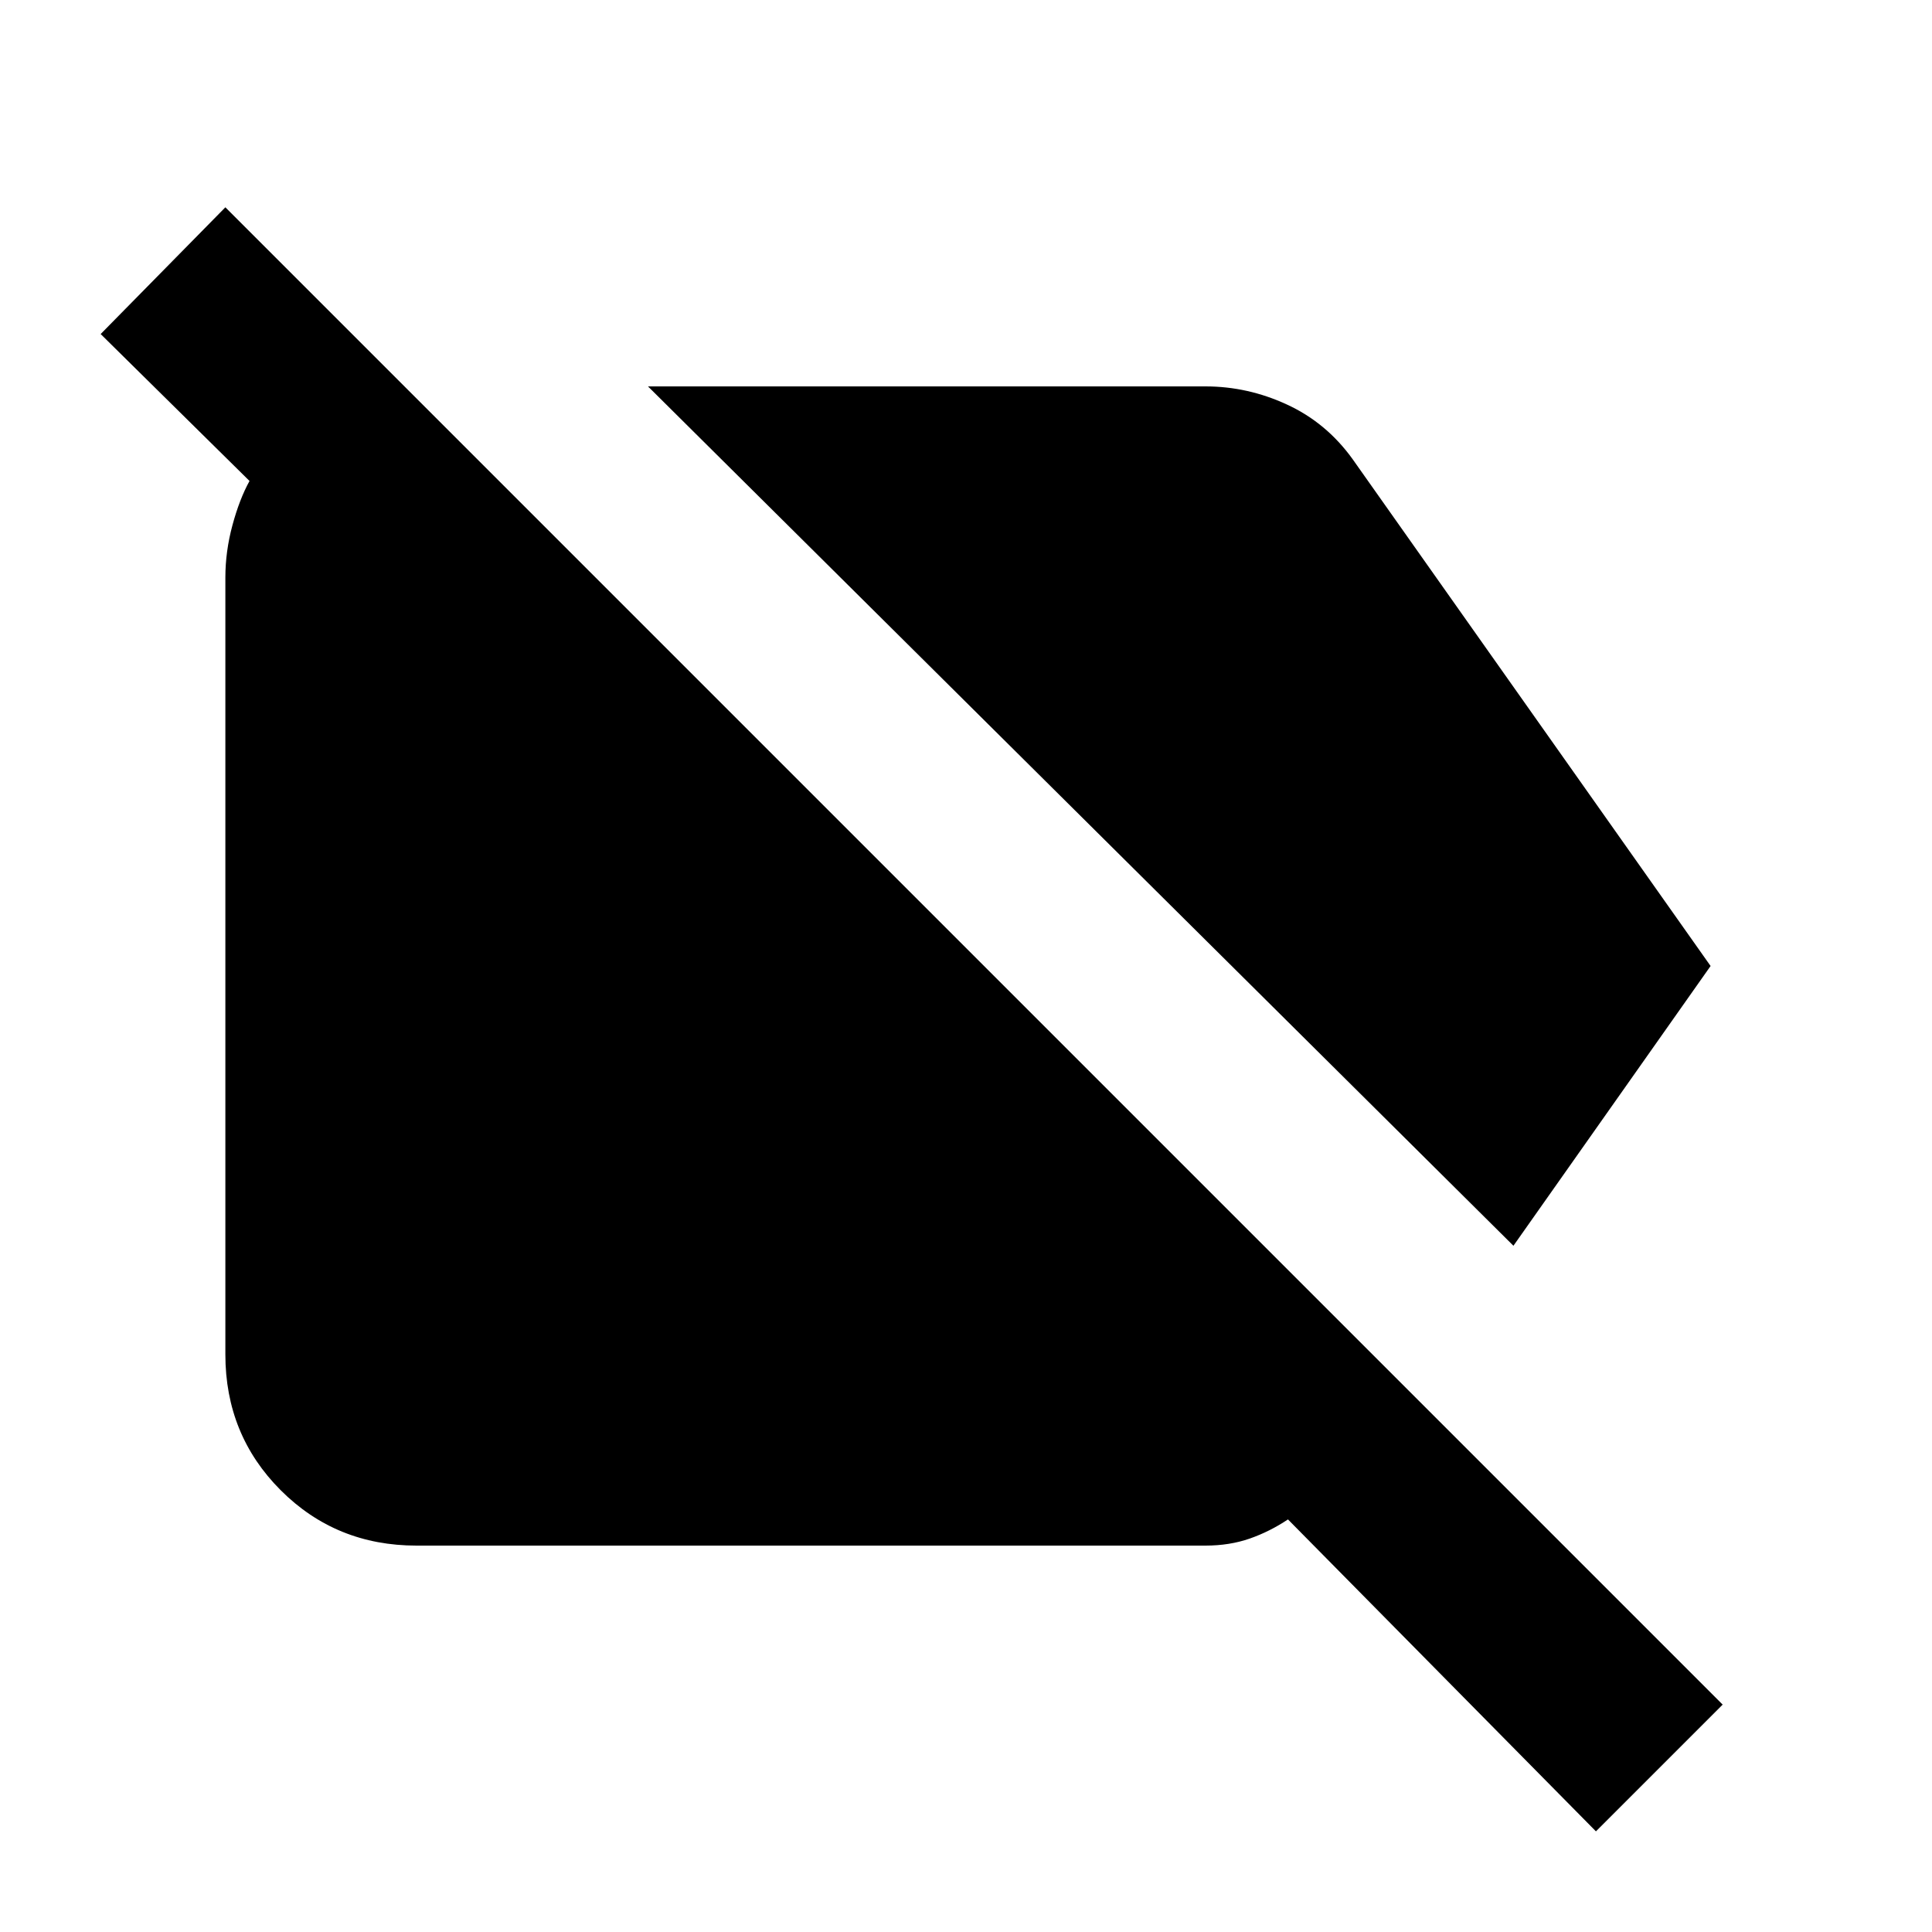 <svg xmlns="http://www.w3.org/2000/svg" height="20" width="20"><path d="M15.667 12.896 6.708 4h5.771q.438 0 .844.188.406.187.677.562L17.708 10Zm.854 6.062-3.188-3.229q-.187.125-.395.198-.209.073-.459.073H4.312q-.833 0-1.406-.573t-.573-1.406V5.979q0-.271.073-.541.073-.271.177-.459L1.042 3.458l1.291-1.312 15.5 15.5Z"/></svg>